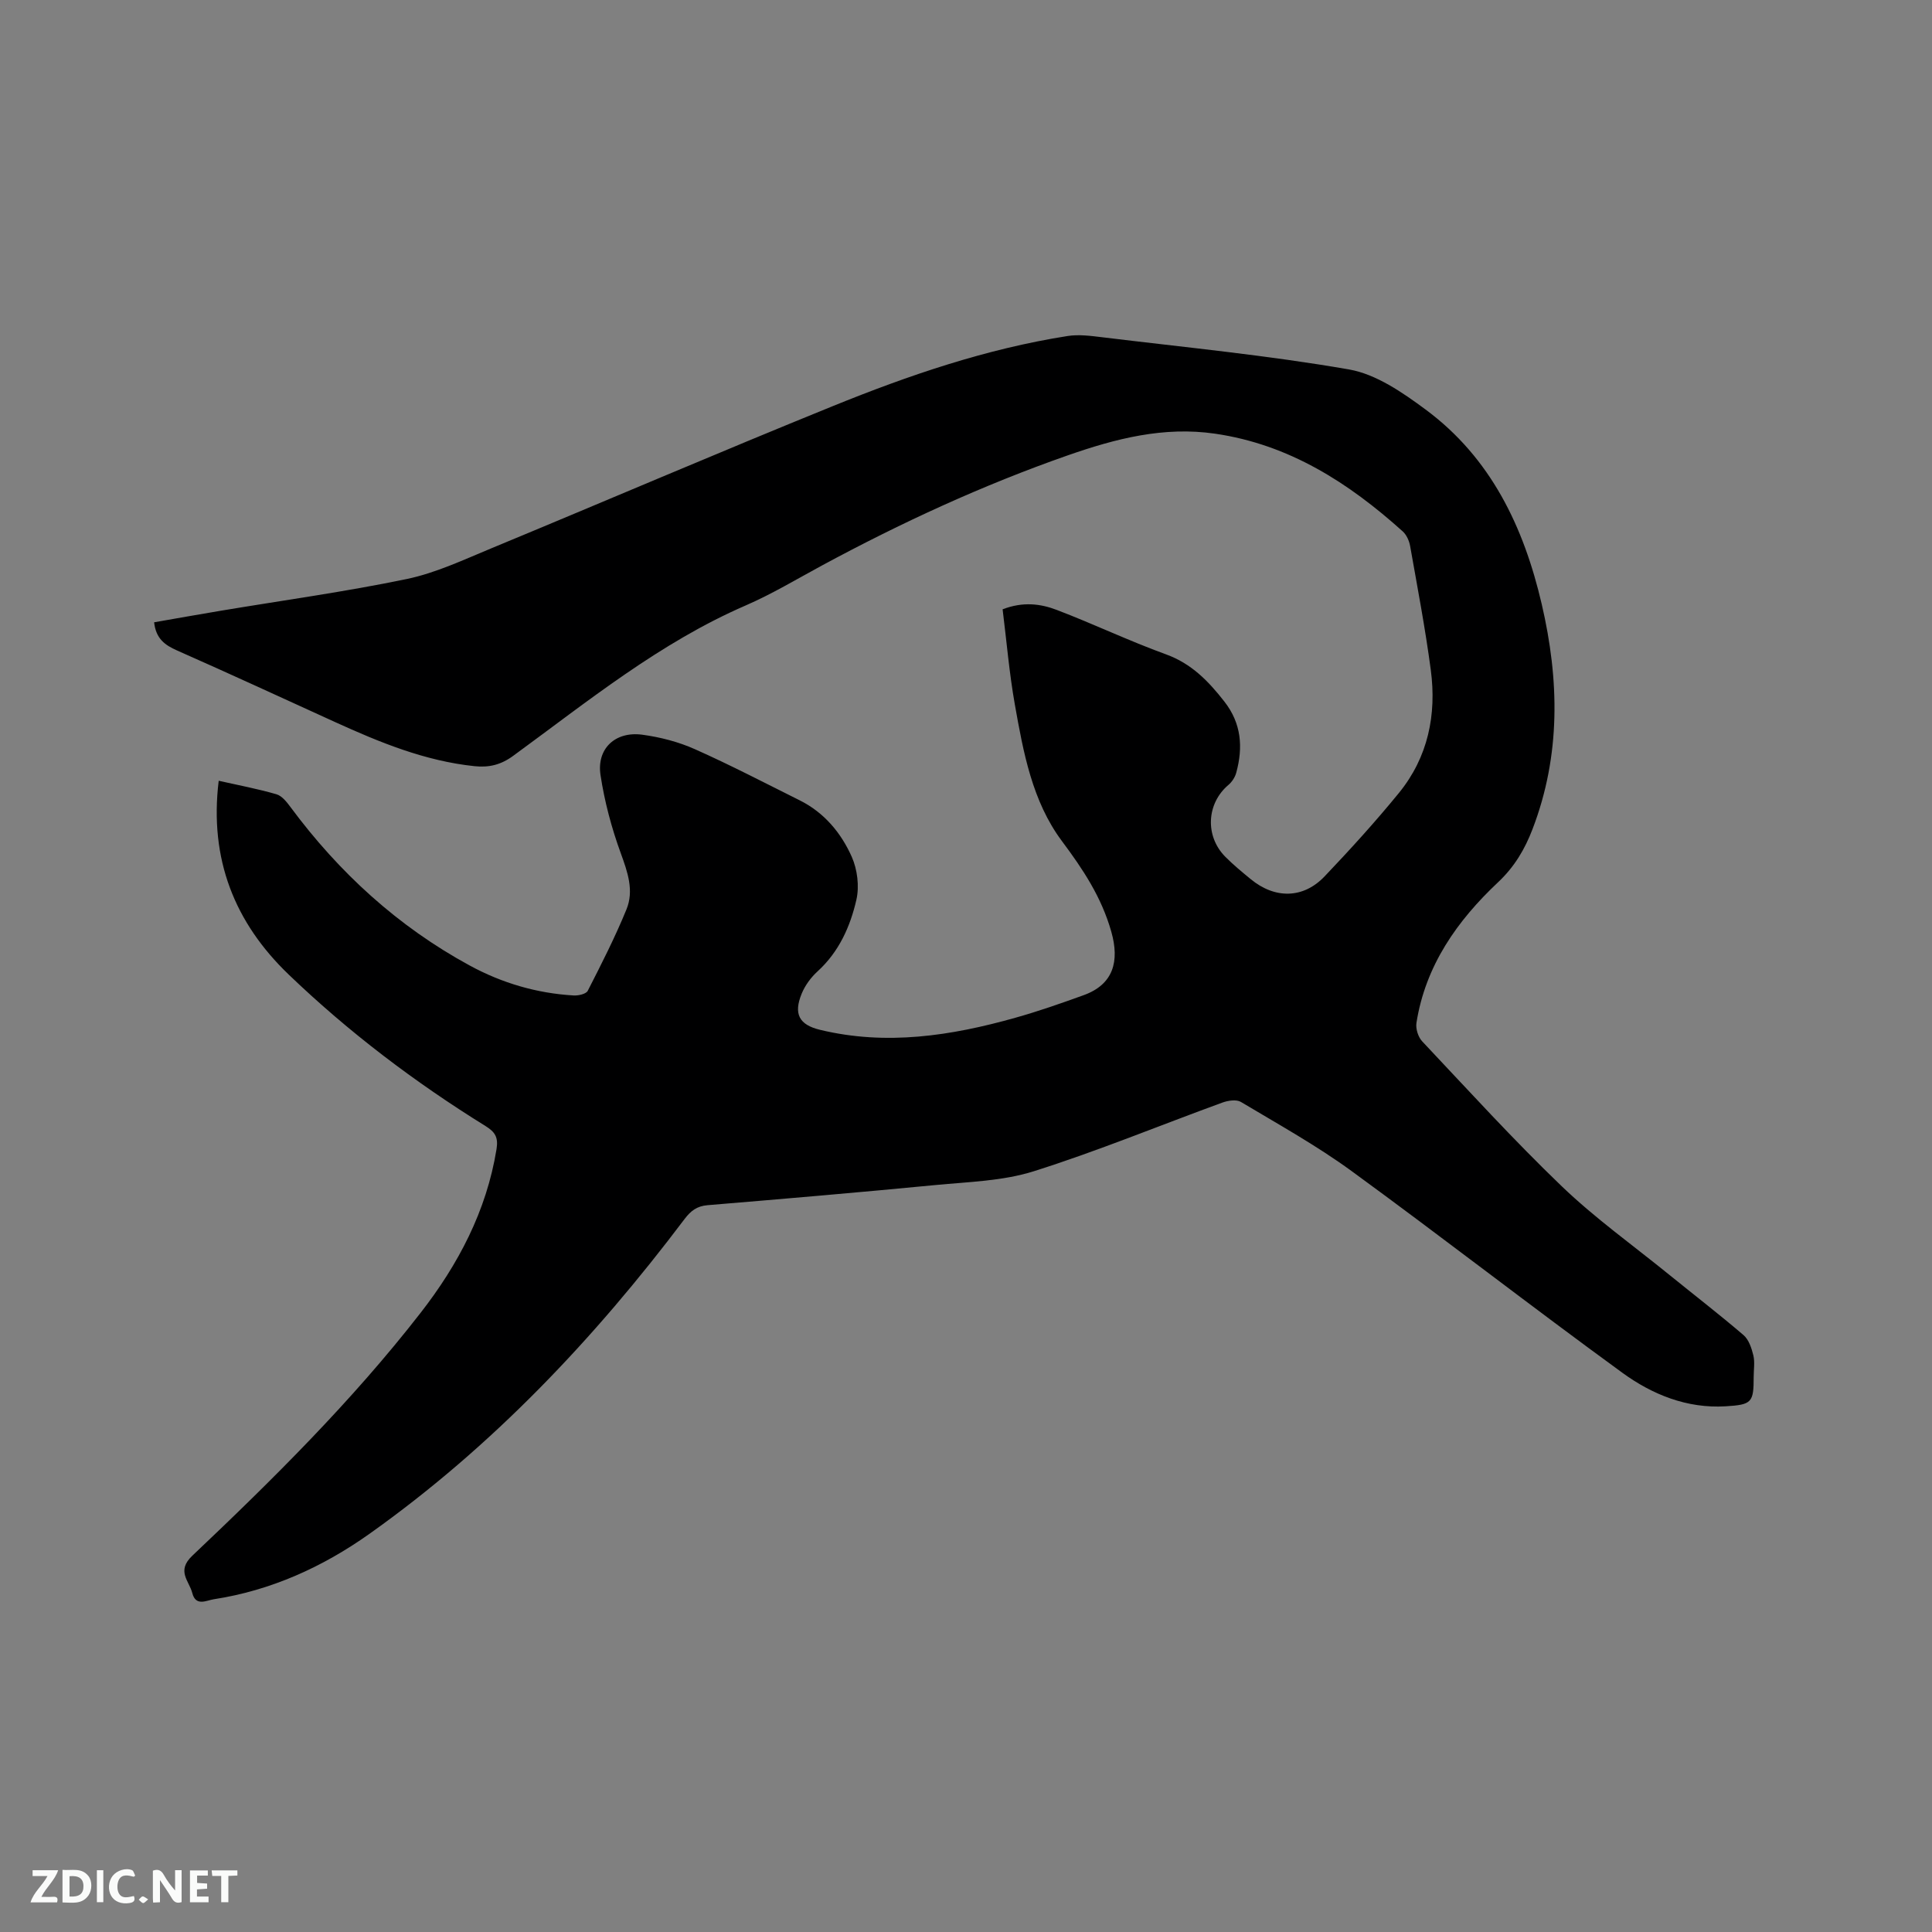 <svg enable-background="new 0 0 400 400" viewBox="0 0 400 400" xmlns="http://www.w3.org/2000/svg"><rect x="0" y="0" width="400" height="400" fill="#808080" stroke="none"/><path d="m45.28 161.65c4.18.94 8.13 1.68 11.97 2.8 1.13.33 2.12 1.6 2.9 2.65 10.05 13.56 22.24 24.72 37.1 32.8 6.67 3.63 13.88 5.75 21.51 6.2.98.06 2.59-.3 2.93-.97 2.83-5.54 5.66-11.09 8.01-16.84 1.6-3.91.24-7.75-1.19-11.68-1.9-5.21-3.35-10.67-4.18-16.14-.83-5.46 3.05-9.1 8.62-8.36 3.72.5 7.52 1.48 10.94 3.01 7.34 3.27 14.48 6.99 21.68 10.58 5.06 2.52 8.57 6.73 10.78 11.7 1.16 2.62 1.59 6.1.96 8.87-1.27 5.56-3.61 10.8-8.04 14.84-1.37 1.25-2.58 2.89-3.28 4.59-1.76 4.26-.5 6.48 3.77 7.51 13.74 3.32 27.16 1.25 40.44-2.49 4.78-1.34 9.48-2.99 14.16-4.68 6.15-2.22 7.47-7 5.72-13.15-2.04-7.18-5.85-12.9-10.22-18.75-6.14-8.23-7.99-18.37-9.75-28.29-1.16-6.53-1.71-13.16-2.53-19.7 4.23-1.63 7.85-1.15 11.19.12 7.61 2.9 14.98 6.43 22.62 9.2 5.3 1.92 8.81 5.56 12.11 9.79 3.53 4.52 3.89 9.47 2.45 14.73-.25.93-.89 1.91-1.63 2.53-4.52 3.83-4.89 10.59-.62 14.88 1.64 1.65 3.45 3.14 5.25 4.62 5 4.12 10.87 4.07 15.29-.57 5.32-5.59 10.53-11.32 15.41-17.3 6.01-7.39 7.81-16.17 6.58-25.44-1.14-8.6-2.77-17.13-4.28-25.67-.19-1.07-.74-2.3-1.52-3.01-11.2-10.08-23.54-18.01-38.86-20.24-10.62-1.55-20.58 1.02-30.48 4.48-17.64 6.17-34.53 13.96-50.95 22.83-5.22 2.82-10.33 5.9-15.75 8.25-17.8 7.72-32.71 19.87-48.17 31.16-2.52 1.84-4.97 2.43-7.95 2.12-10.28-1.07-19.66-4.93-28.93-9.15-10.89-4.96-21.75-9.98-32.69-14.81-2.52-1.11-4.37-2.45-4.74-5.83 4.54-.79 9.15-1.62 13.78-2.39 12.85-2.15 25.77-3.92 38.52-6.57 6.04-1.26 11.81-4 17.57-6.38 23.57-9.76 47.01-19.83 70.65-29.42 15.71-6.38 31.75-11.86 48.59-14.51 2.34-.37 4.84-.03 7.23.26 17.04 2.08 34.16 3.72 51.05 6.66 5.61.98 11.07 4.76 15.84 8.29 13.53 10.01 20.33 24.3 24.06 40.31 3.65 15.7 3.96 31.27-1.91 46.58-1.59 4.15-3.72 7.78-7.13 10.99-8.46 7.95-15.04 17.26-16.9 29.12-.19 1.2.35 2.93 1.19 3.82 9.53 10.11 18.89 20.4 28.9 30.01 6.86 6.58 14.67 12.17 22.08 18.18 5.19 4.21 10.48 8.29 15.55 12.63 1.09.94 1.67 2.7 2.03 4.19.34 1.4.07 2.95.07 4.44 0 5.33-.36 5.78-5.82 6.11-8 .48-15.17-2.44-21.35-6.93-18.85-13.72-37.26-28.05-56.1-41.79-7.26-5.29-15.17-9.68-22.9-14.3-.93-.55-2.65-.29-3.81.13-13.03 4.75-25.87 10.06-39.08 14.23-6.44 2.03-13.51 2.19-20.34 2.85-15.71 1.52-31.44 2.86-47.18 4.17-2.24.19-3.5 1.18-4.81 2.92-18.68 24.76-39.82 47.11-65.21 65.13-9.67 6.86-20.37 11.72-32.23 13.54-1.5.23-3.71 1.55-4.44-1.29-.65-2.54-3.34-4.55 0-7.72 16.71-15.82 33.07-32.03 47.23-50.24 7.82-10.04 13.68-21.12 15.76-33.94.4-2.47-.31-3.56-2.27-4.78-14.64-9.07-28.33-19.44-40.75-31.36-11.2-10.75-16.48-23.9-14.5-40.13z" fill="#000001"/><g fill="#fafbfa"><path d="m37.59 393.81c-.92.31-1.52.05-2-.78-.7-1.2-1.52-2.34-2.47-3.78v4.59c-.55.03-.95.05-1.41.07-.03-.37-.06-.64-.06-.91 0-1.91 0-3.81 0-5.7 1.13-.41 1.77-.03 2.29.91.62 1.11 1.38 2.14 2.31 3.19v-4.2h1.35v6.61z"/><path d="m12.94 393.88v-6.75c1.9.19 3.93-.54 5.37 1.29.8 1.01.78 2.88.03 3.97-1.37 1.97-3.4 1.51-5.4 1.49m1.45-1.22c2.04.12 2.92-.58 2.89-2.21-.03-1.51-.98-2.19-2.89-2z"/><path d="m11.81 393.87h-5.49c.68-2.18 2.47-3.48 3.51-5.45h-3.08v-1.21h5.29c-.71 2.13-2.44 3.48-3.47 5.51.86 0 1.63.04 2.39-.01.79-.05 1.14.21.85 1.16"/><path d="m39.33 393.86v-6.61h3.7v1.07h-2.22v1.52c.68.04 1.34.09 2.07.13v1.07c-.72.05-1.38.09-2.1.14v1.48h2.4v1.19h-3.85z"/><path d="m27.71 388.56c-1.15-.3-2.46-.61-3.1.64-.37.73-.41 1.93-.06 2.67.63 1.35 1.99.93 3.17.68.35.94-.01 1.32-.93 1.46-1.62.25-3.05-.27-3.76-1.48-.73-1.24-.6-3.03.31-4.17.88-1.11 2.71-1.7 4-1.16.32.13.44.74.65 1.12-.1.08-.19.16-.28.24"/><path d="m49.15 387.24v1.07c-.59.02-1.17.05-1.87.08v5.44h-1.48v-5.44h-1.85c-.05-.4-.08-.73-.13-1.15z"/><path d="m20.06 387.21h1.33v6.62h-1.33z"/><path d="m30.68 393.25c-.49.38-.8.79-1.05.76-.32-.05-.6-.45-.9-.7.26-.24.51-.64.8-.67.29-.04.62.3 1.15.61"/></g></svg>